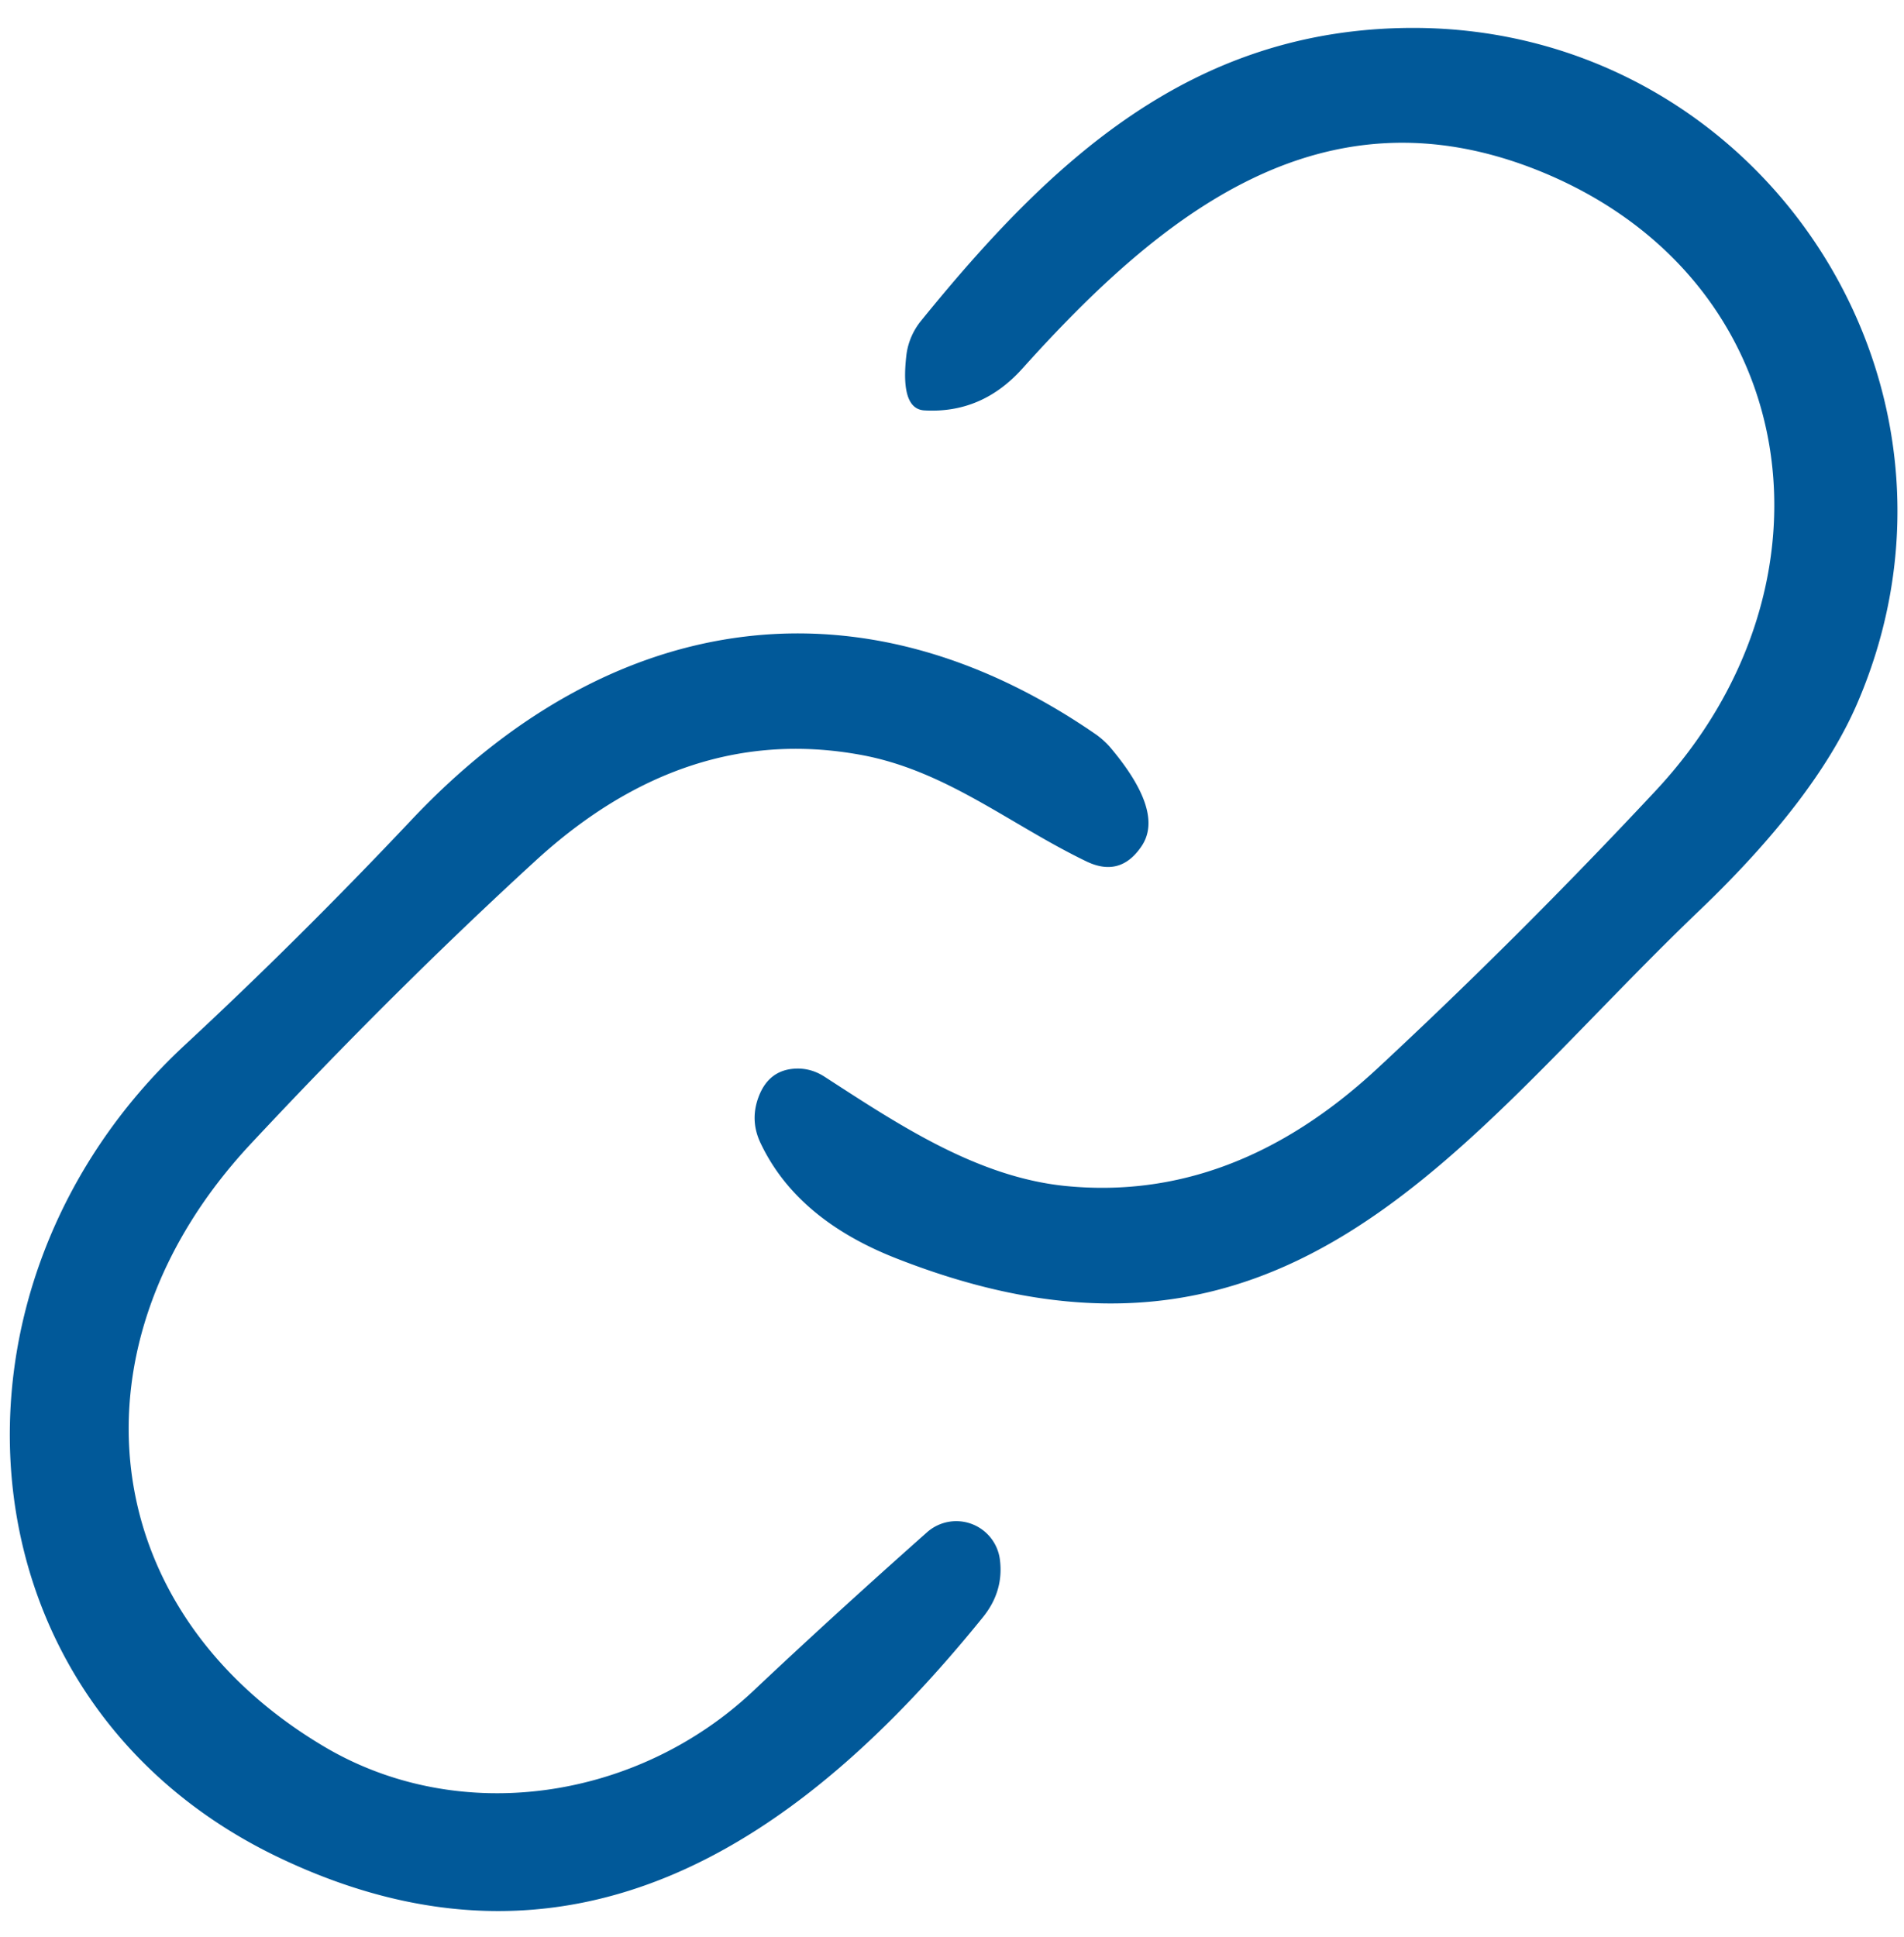 <?xml version="1.0" encoding="UTF-8" standalone="no"?>
<!DOCTYPE svg PUBLIC "-//W3C//DTD SVG 1.1//EN" "http://www.w3.org/Graphics/SVG/1.1/DTD/svg11.dtd">
<svg xmlns="http://www.w3.org/2000/svg" version="1.1" viewBox="0.00 0.00 58.00 59.00">
<path fill="#015999" d="
  M 27.36 38.35
  Q 24.28 37.16 23.17 34.82
  Q 22.82 34.09 23.14 33.33
  Q 23.43 32.65 24.10 32.56
  Q 24.64 32.49 25.11 32.79
  C 27.35 34.24 29.74 35.84 32.43 36.12
  Q 37.53 36.64 41.93 32.57
  Q 46.28 28.53 50.42 24.10
  C 56.27 17.86 55.00 8.53 46.95 5.23
  C 40.27 2.50 35.34 6.56 31.14 11.23
  Q 29.91 12.60 28.16 12.50
  Q 27.42 12.46 27.61 10.82
  A 2.07 2.03 -22.6 0 1 28.05 9.78
  C 32.01 4.90 36.30 0.86 43.04 0.85
  C 53.61 0.85 60.81 11.67 56.56 21.46
  Q 55.30 24.35 51.77 27.73
  C 44.47 34.71 39.28 43.00 27.36 38.35
  Z"
/>
<path fill="#015999" d="
  M 8.46 56.56
  C -1.40 51.82 -2.30 39.20 5.62 31.84
  Q 9.09 28.62 12.49 25.02
  C 18.36 18.76 25.99 17.26 33.40 22.38
  A 2.64 2.51 -1.5 0 1 33.80 22.74
  Q 35.49 24.73 34.77 25.78
  Q 34.12 26.74 33.08 26.23
  C 30.76 25.11 28.81 23.46 26.21 22.99
  Q 20.89 22.02 16.31 26.22
  Q 11.99 30.18 7.63 34.85
  C 1.98 40.91 2.83 49.01 9.86 53.19
  C 14.01 55.66 19.43 54.82 22.95 51.50
  Q 25.40 49.19 28.24 46.67
  A 1.34 1.34 0.0 0 1 30.46 47.51
  Q 30.58 48.47 29.94 49.26
  C 24.39 56.12 17.44 60.87 8.46 56.56
  Z"
/>
</svg>
